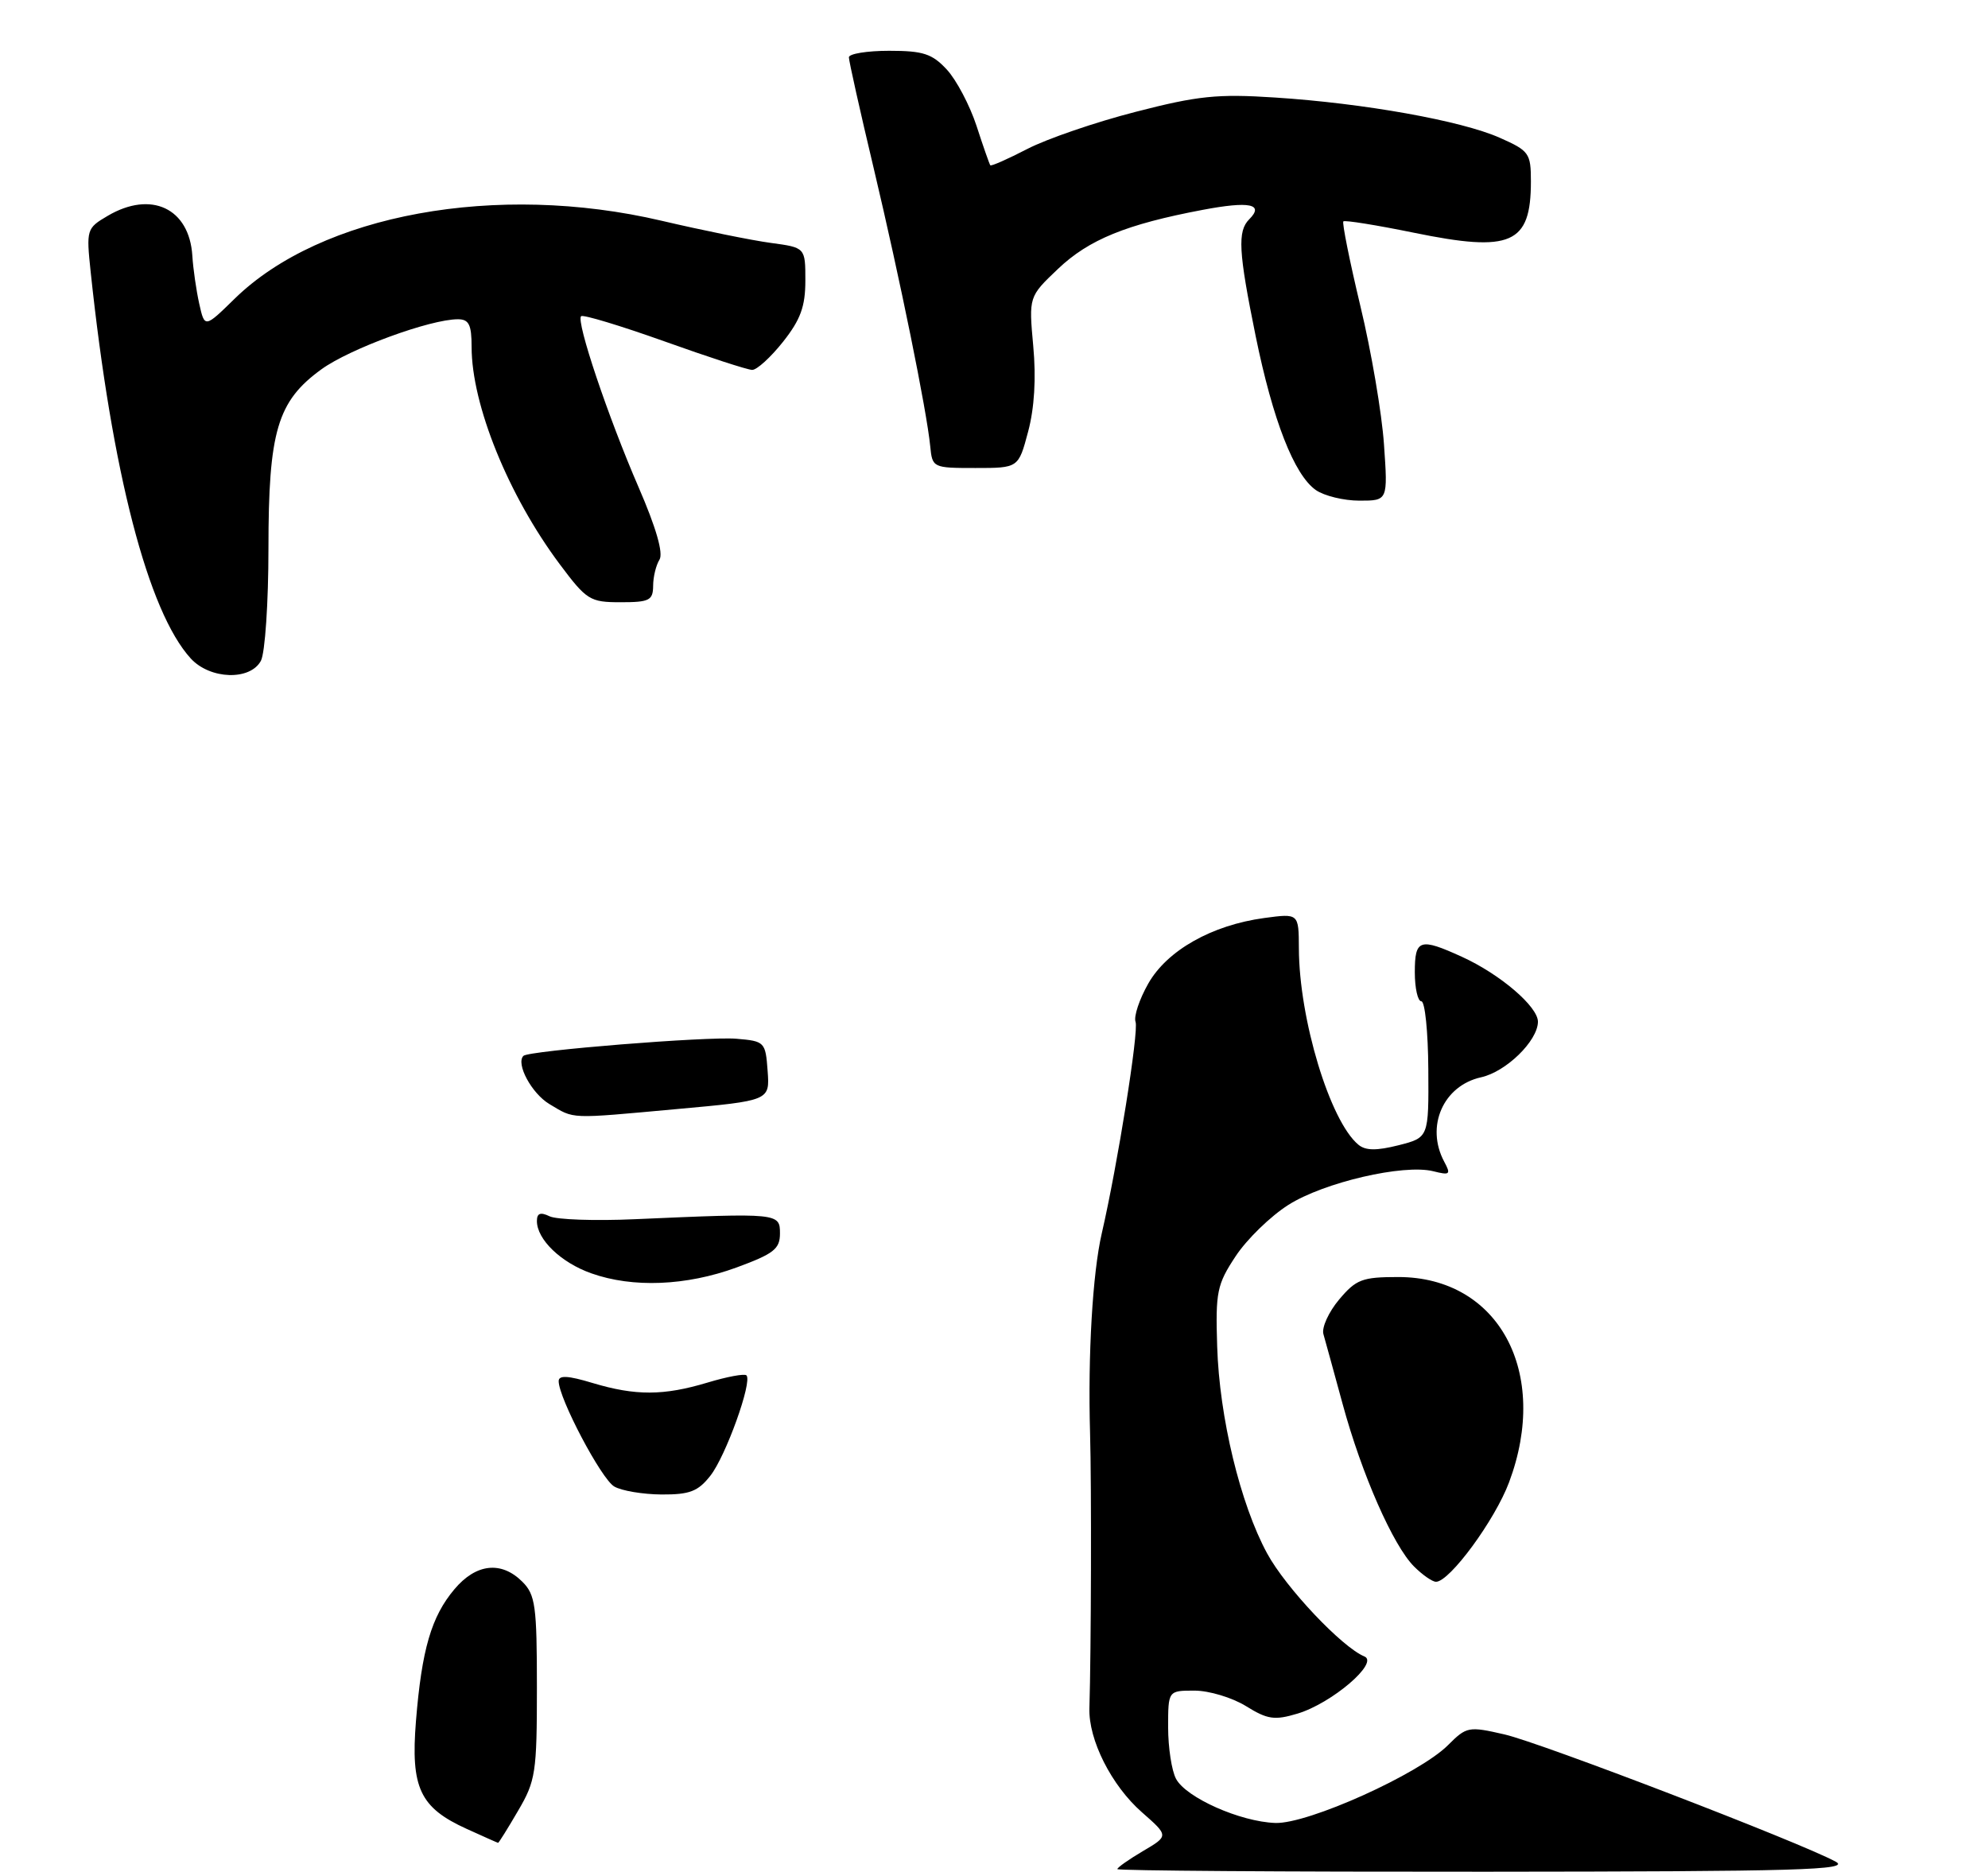 <?xml version="1.0" encoding="UTF-8" standalone="no"?>
<!DOCTYPE svg PUBLIC "-//W3C//DTD SVG 1.1//EN" "http://www.w3.org/Graphics/SVG/1.1/DTD/svg11.dtd" >
<svg xmlns="http://www.w3.org/2000/svg" xmlns:xlink="http://www.w3.org/1999/xlink" version="1.1" viewBox="0 0 274 258">
 <g >
 <path fill="currentColor"
d=" M 71.40 249.57 C 73.83 245.44 74.00 244.30 74.00 232.57 C 74.00 221.33 73.79 219.79 72.00 218.00 C 69.10 215.10 65.61 215.48 62.63 219.03 C 59.45 222.80 58.13 227.33 57.33 237.20 C 56.59 246.40 57.87 249.13 64.33 252.06 C 66.62 253.10 68.57 253.97 68.65 253.98 C 68.74 253.99 69.98 252.01 71.40 249.57 Z  M 35.96 91.07 C 36.53 90.00 37.00 83.04 37.00 75.59 C 37.00 59.43 38.22 55.30 44.31 50.89 C 48.22 48.06 59.29 44.00 63.11 44.00 C 64.63 44.00 65.00 44.74 65.00 47.82 C 65.00 55.79 70.06 68.27 77.14 77.75 C 80.85 82.71 81.31 83.00 85.53 83.00 C 89.49 83.00 90.00 82.75 90.02 80.75 C 90.02 79.51 90.42 77.89 90.89 77.14 C 91.45 76.26 90.44 72.74 88.01 67.14 C 83.79 57.41 79.38 44.28 80.09 43.58 C 80.34 43.32 85.49 44.88 91.53 47.03 C 97.56 49.19 103.02 50.97 103.67 50.98 C 104.31 50.99 106.22 49.25 107.92 47.11 C 110.34 44.05 111.00 42.24 111.00 38.67 C 111.00 34.12 111.00 34.12 106.25 33.48 C 103.64 33.13 96.85 31.75 91.17 30.42 C 68.46 25.10 44.26 29.52 32.35 41.16 C 28.21 45.21 28.21 45.21 27.46 41.86 C 27.05 40.01 26.62 37.04 26.51 35.25 C 26.10 28.70 20.83 26.22 14.84 29.75 C 11.93 31.46 11.88 31.63 12.50 37.50 C 15.42 65.07 20.41 84.31 26.29 90.75 C 28.95 93.65 34.48 93.83 35.96 91.07 Z  M 190.75 61.25 C 190.46 56.99 189.00 48.41 187.50 42.19 C 186.01 35.96 184.96 30.71 185.15 30.51 C 185.35 30.32 189.71 31.02 194.85 32.07 C 208.28 34.83 211.00 33.64 211.00 25.01 C 211.00 21.11 210.76 20.78 206.69 18.98 C 201.39 16.63 187.98 14.23 175.72 13.44 C 167.80 12.92 165.09 13.20 156.50 15.42 C 151.00 16.83 144.30 19.13 141.61 20.52 C 138.92 21.91 136.62 22.93 136.49 22.78 C 136.37 22.62 135.51 20.18 134.59 17.34 C 133.66 14.51 131.82 11.02 130.50 9.59 C 128.47 7.40 127.23 7.00 122.55 7.00 C 119.50 7.00 117.00 7.41 117.00 7.90 C 117.00 8.40 118.53 15.26 120.41 23.15 C 124.05 38.48 127.73 56.58 128.21 61.50 C 128.50 64.46 128.57 64.50 134.43 64.50 C 140.37 64.50 140.37 64.50 141.70 59.50 C 142.57 56.25 142.82 52.12 142.41 47.70 C 141.79 40.89 141.79 40.89 145.83 37.05 C 150.07 33.02 155.23 30.91 165.78 28.92 C 172.21 27.70 174.28 28.12 172.18 30.22 C 170.54 31.86 170.69 34.66 173.06 46.30 C 175.43 57.92 178.37 65.45 181.36 67.54 C 182.51 68.34 185.21 69.00 187.37 69.00 C 191.29 69.00 191.29 69.00 190.75 61.25 Z  M 154.00 257.60 C 154.00 257.38 155.59 256.26 157.54 255.11 C 161.09 253.02 161.09 253.02 157.38 249.76 C 153.19 246.08 150.01 239.78 150.15 235.42 C 150.39 227.64 150.45 204.62 150.24 197.50 C 149.93 186.72 150.59 175.46 151.85 170.00 C 154.02 160.59 156.98 142.11 156.51 140.83 C 156.24 140.10 157.03 137.73 158.26 135.56 C 160.86 130.98 167.02 127.50 174.25 126.52 C 179.00 125.88 179.00 125.88 179.02 130.69 C 179.05 140.46 183.31 154.52 187.22 157.76 C 188.21 158.59 189.72 158.60 192.75 157.84 C 196.92 156.78 196.92 156.78 196.86 147.39 C 196.83 142.22 196.40 138.00 195.90 138.00 C 195.41 138.00 195.00 136.20 195.00 134.00 C 195.00 129.43 195.67 129.21 201.50 131.87 C 206.77 134.27 212.01 138.76 211.97 140.84 C 211.92 143.48 207.57 147.71 204.14 148.47 C 198.92 149.62 196.45 155.24 199.05 160.10 C 200.00 161.87 199.85 162.00 197.54 161.42 C 193.46 160.40 182.47 162.95 177.57 166.06 C 175.11 167.62 171.84 170.80 170.30 173.14 C 167.73 177.03 167.52 178.05 167.76 185.56 C 168.06 195.34 170.95 207.30 174.65 214.10 C 177.22 218.83 184.97 227.03 188.05 228.29 C 190.12 229.14 183.56 234.75 178.83 236.17 C 175.66 237.12 174.70 236.98 171.72 235.13 C 169.82 233.96 166.63 233.00 164.63 233.00 C 161.00 233.00 161.00 233.00 161.00 238.07 C 161.00 240.85 161.49 244.04 162.09 245.16 C 163.47 247.75 170.93 251.07 175.77 251.24 C 180.27 251.40 195.60 244.49 199.58 240.51 C 202.14 237.95 202.41 237.90 207.37 239.04 C 212.41 240.20 248.10 253.91 253.00 256.57 C 255.13 257.72 248.01 257.93 204.75 257.96 C 176.84 257.98 154.00 257.82 154.00 257.60 Z  M 194.89 215.89 C 192.01 213.01 187.68 203.17 185.05 193.50 C 183.85 189.10 182.66 184.76 182.40 183.86 C 182.15 182.96 183.12 180.83 184.56 179.11 C 186.91 176.32 187.74 176.00 192.72 176.00 C 206.56 176.00 213.66 189.15 207.99 204.29 C 206.05 209.49 199.80 218.00 197.92 218.00 C 197.41 218.00 196.05 217.05 194.89 215.89 Z  M 84.66 204.87 C 82.88 203.84 77.00 192.69 77.00 190.35 C 77.00 189.51 78.29 189.58 81.66 190.60 C 87.59 192.38 91.46 192.37 97.54 190.54 C 100.22 189.73 102.62 189.29 102.88 189.55 C 103.73 190.40 100.03 200.69 97.91 203.38 C 96.21 205.55 95.05 205.99 91.18 205.97 C 88.60 205.95 85.67 205.46 84.66 204.87 Z  M 81.50 175.49 C 77.31 174.01 74.00 170.82 74.00 168.28 C 74.00 167.20 74.49 167.02 75.75 167.63 C 76.71 168.09 82.00 168.28 87.50 168.03 C 107.34 167.16 107.50 167.18 107.50 170.00 C 107.50 172.14 106.64 172.80 101.50 174.69 C 94.57 177.22 87.21 177.52 81.50 175.49 Z  M 75.72 152.16 C 73.28 150.70 71.07 146.60 72.14 145.52 C 72.86 144.80 97.49 142.82 101.50 143.16 C 105.40 143.49 105.51 143.60 105.80 147.60 C 106.10 151.69 106.10 151.69 93.30 152.85 C 78.25 154.22 79.24 154.26 75.72 152.16 Z "/>
</g>
</svg>